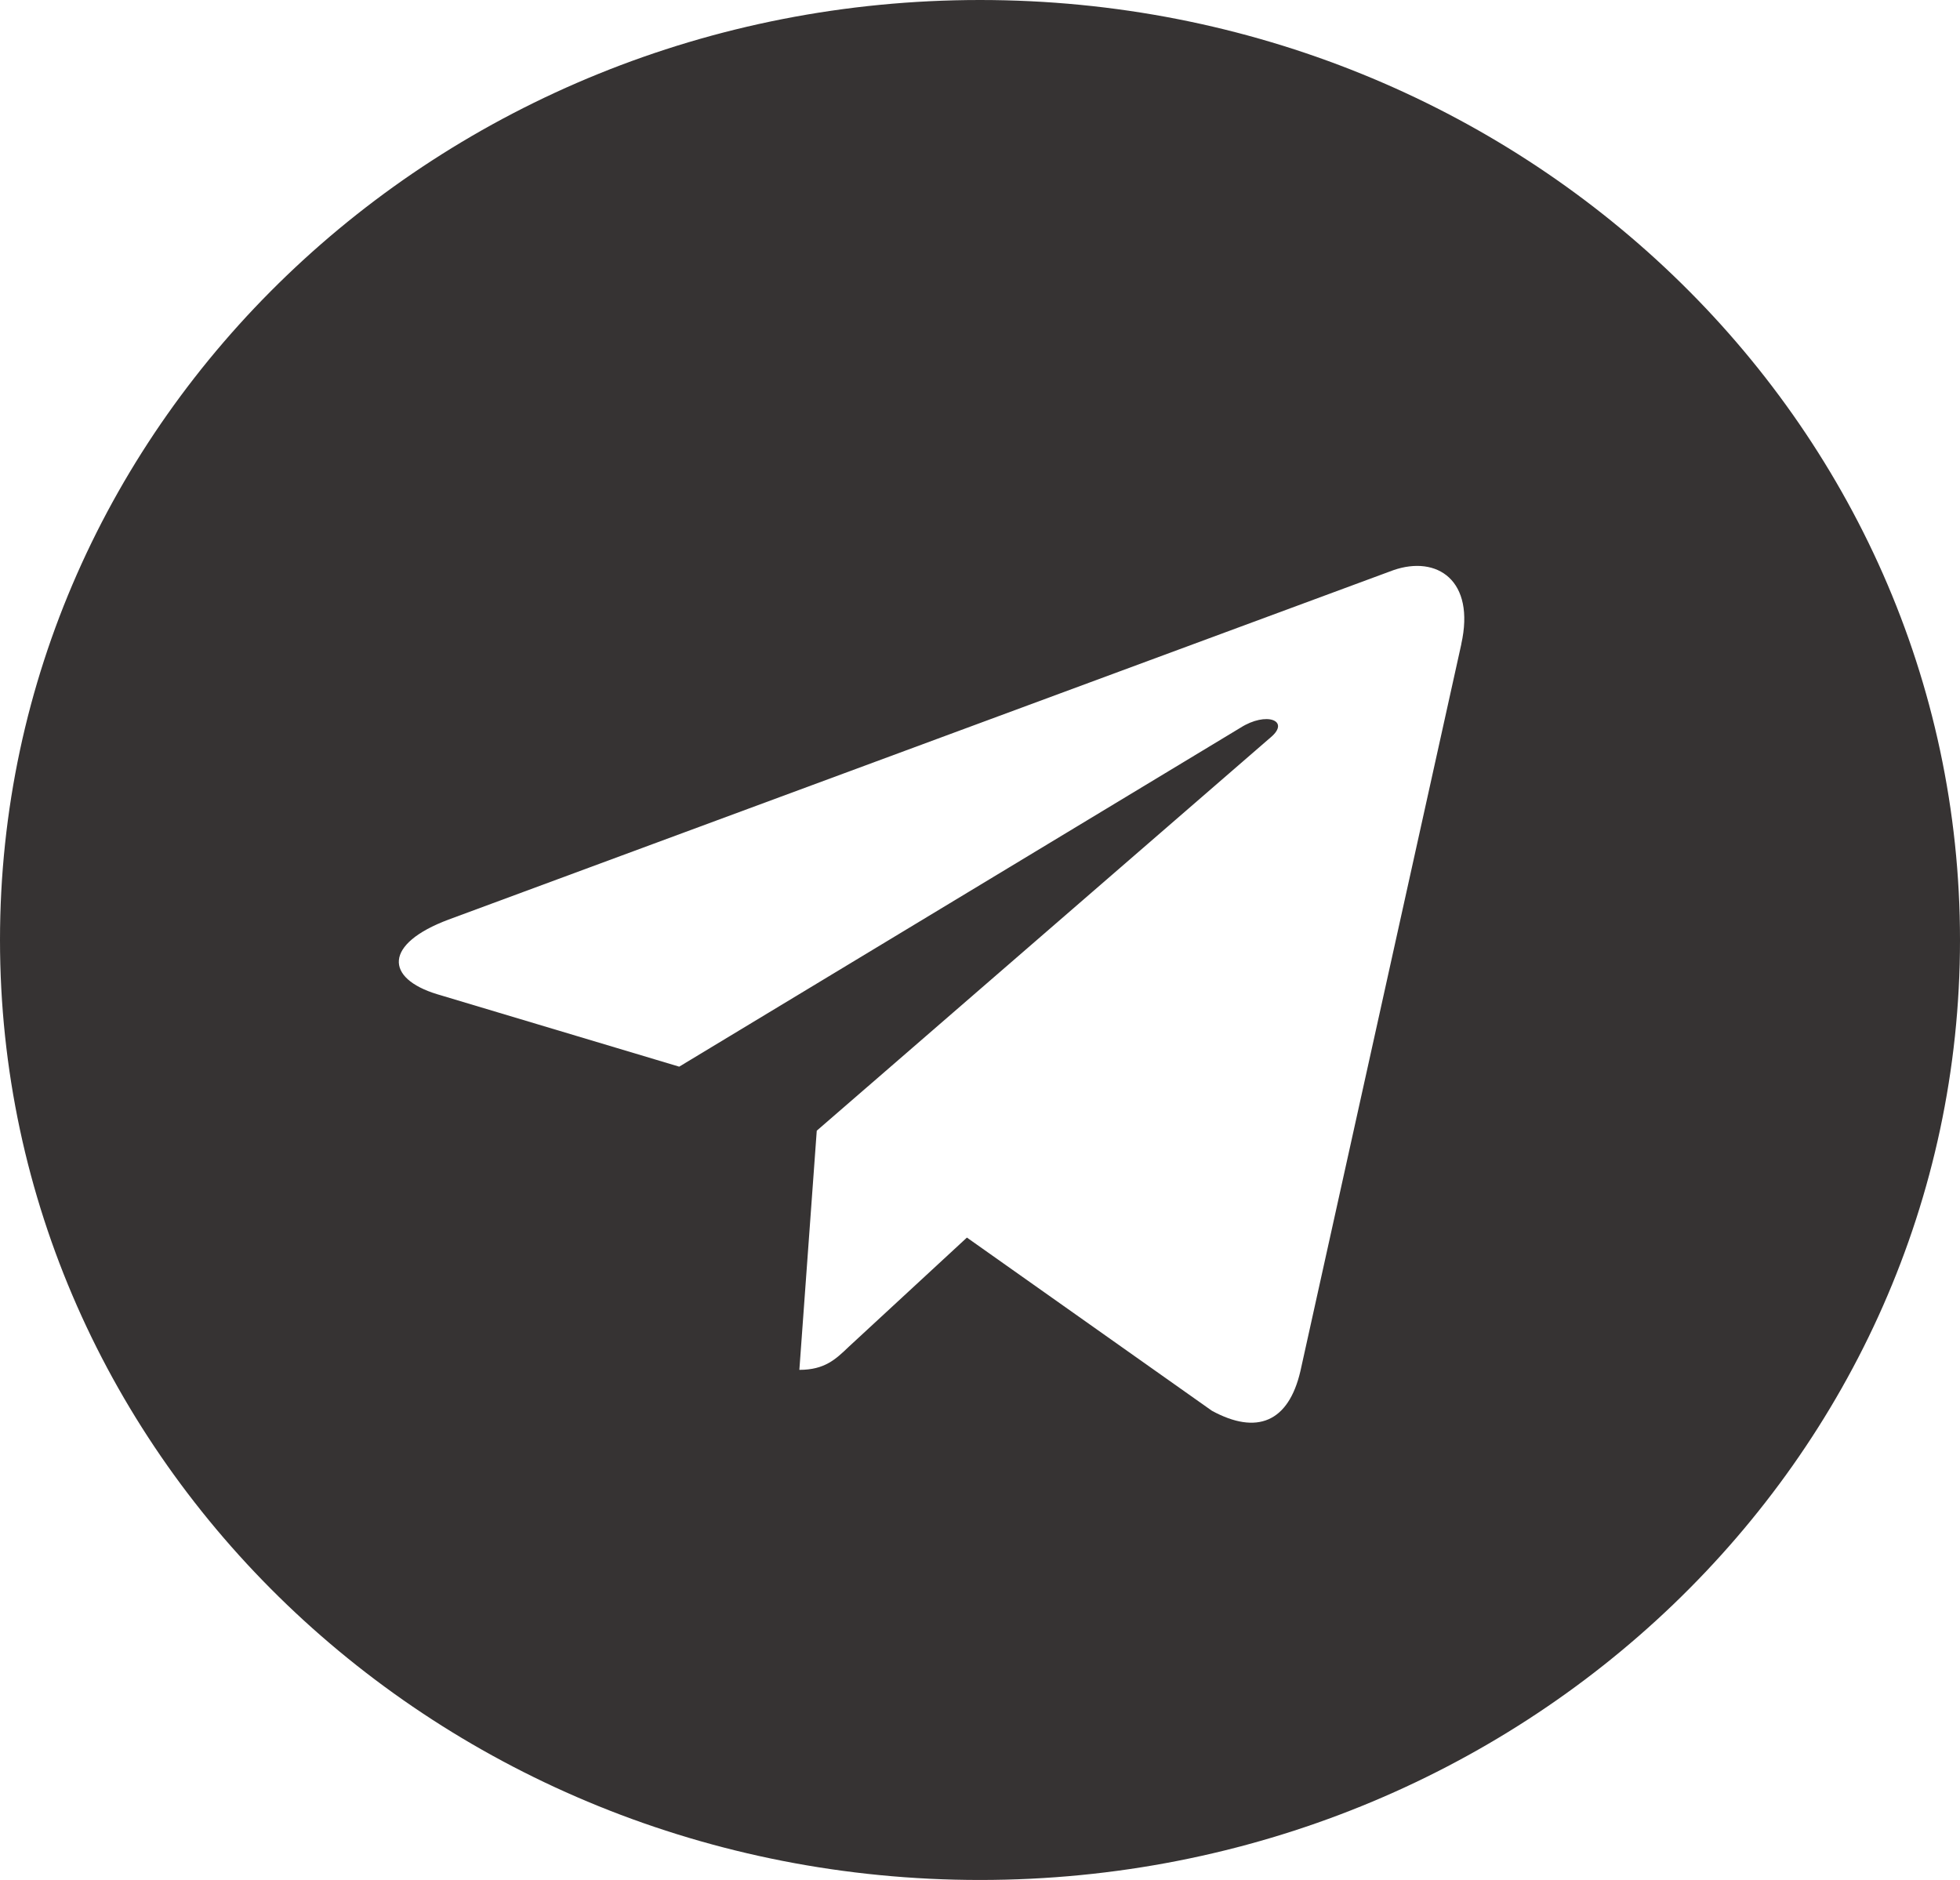 <svg width="49" height="47" viewBox="0 0 49 47" fill="none" xmlns="http://www.w3.org/2000/svg">
<path d="M24.5 47C38.034 47 49 36.482 49 23.5C49 10.518 38.034 0 24.5 0C10.966 0 0 10.518 0 23.5C0 36.482 10.966 47 24.5 47ZM11.211 22.991L34.833 14.255C35.929 13.875 36.887 14.511 36.532 16.101L36.534 16.099L32.511 34.275C32.213 35.563 31.415 35.877 30.298 35.27L24.173 30.94L21.219 33.67C20.892 33.983 20.617 34.247 19.984 34.247L20.419 28.268L31.77 18.432C32.264 18.015 31.66 17.78 31.009 18.195L16.98 26.667L10.933 24.857C9.62 24.458 9.592 23.598 11.211 22.991V22.991Z" fill="#040100" fill-opacity="0.8"/>
</svg>

